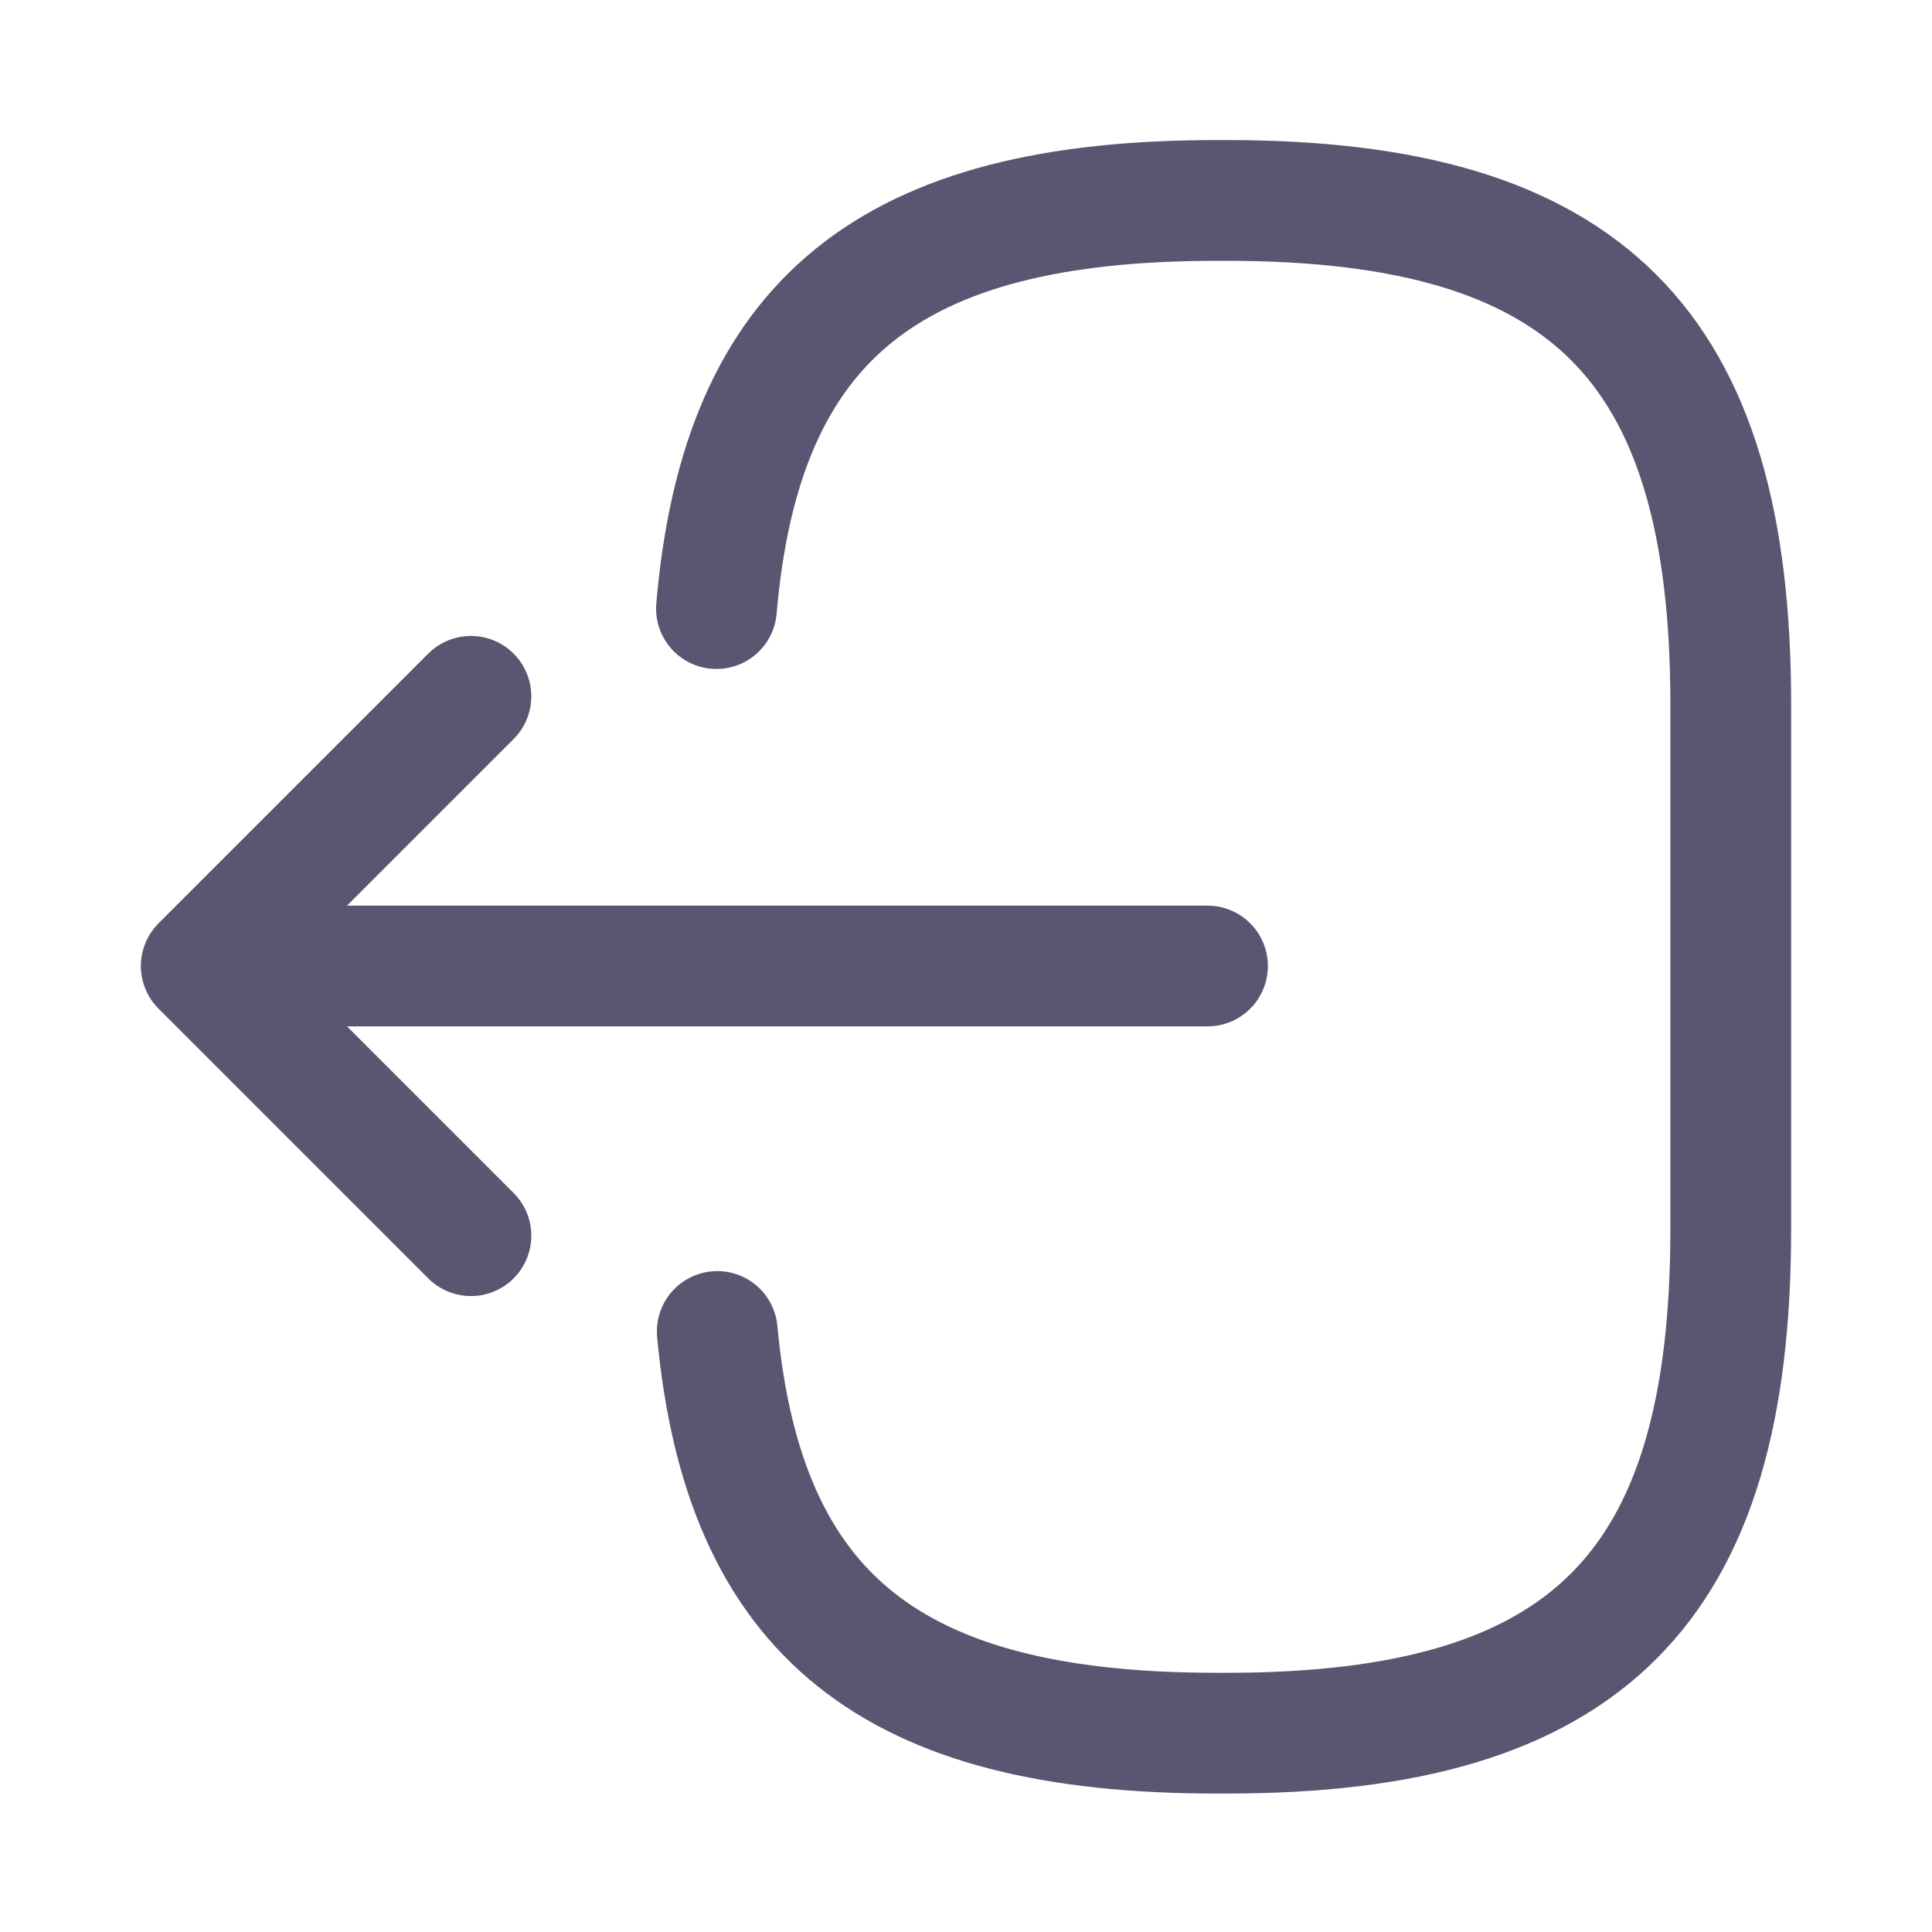 <svg width="24" height="24" viewBox="0 0 24 24" fill="none" xmlns="http://www.w3.org/2000/svg">
<g id="R icon">
<g id="vuesax/linear/logout">
<g id="logout">
<path id="Vector" d="M8.9 7.56C9.21 3.96 11.06 2.49 15.11 2.49H15.24C19.71 2.49 21.5 4.28 21.5 8.75V15.27C21.5 19.74 19.71 21.53 15.24 21.53H15.11C11.09 21.53 9.24 20.08 8.91 16.54" stroke="#5A5570" stroke-width="1.5" stroke-linecap="round" stroke-linejoin="round"/>
<path id="Vector_2" d="M15 12H3.62" stroke="#5A5570" stroke-width="1.5" stroke-linecap="round" stroke-linejoin="round"/>
<path id="Vector_3" d="M5.85 8.65L2.5 12L5.85 15.35" stroke="#5A5570" stroke-width="1.5" stroke-linecap="round" stroke-linejoin="round"/>
</g>
</g>
</g>
</svg>
